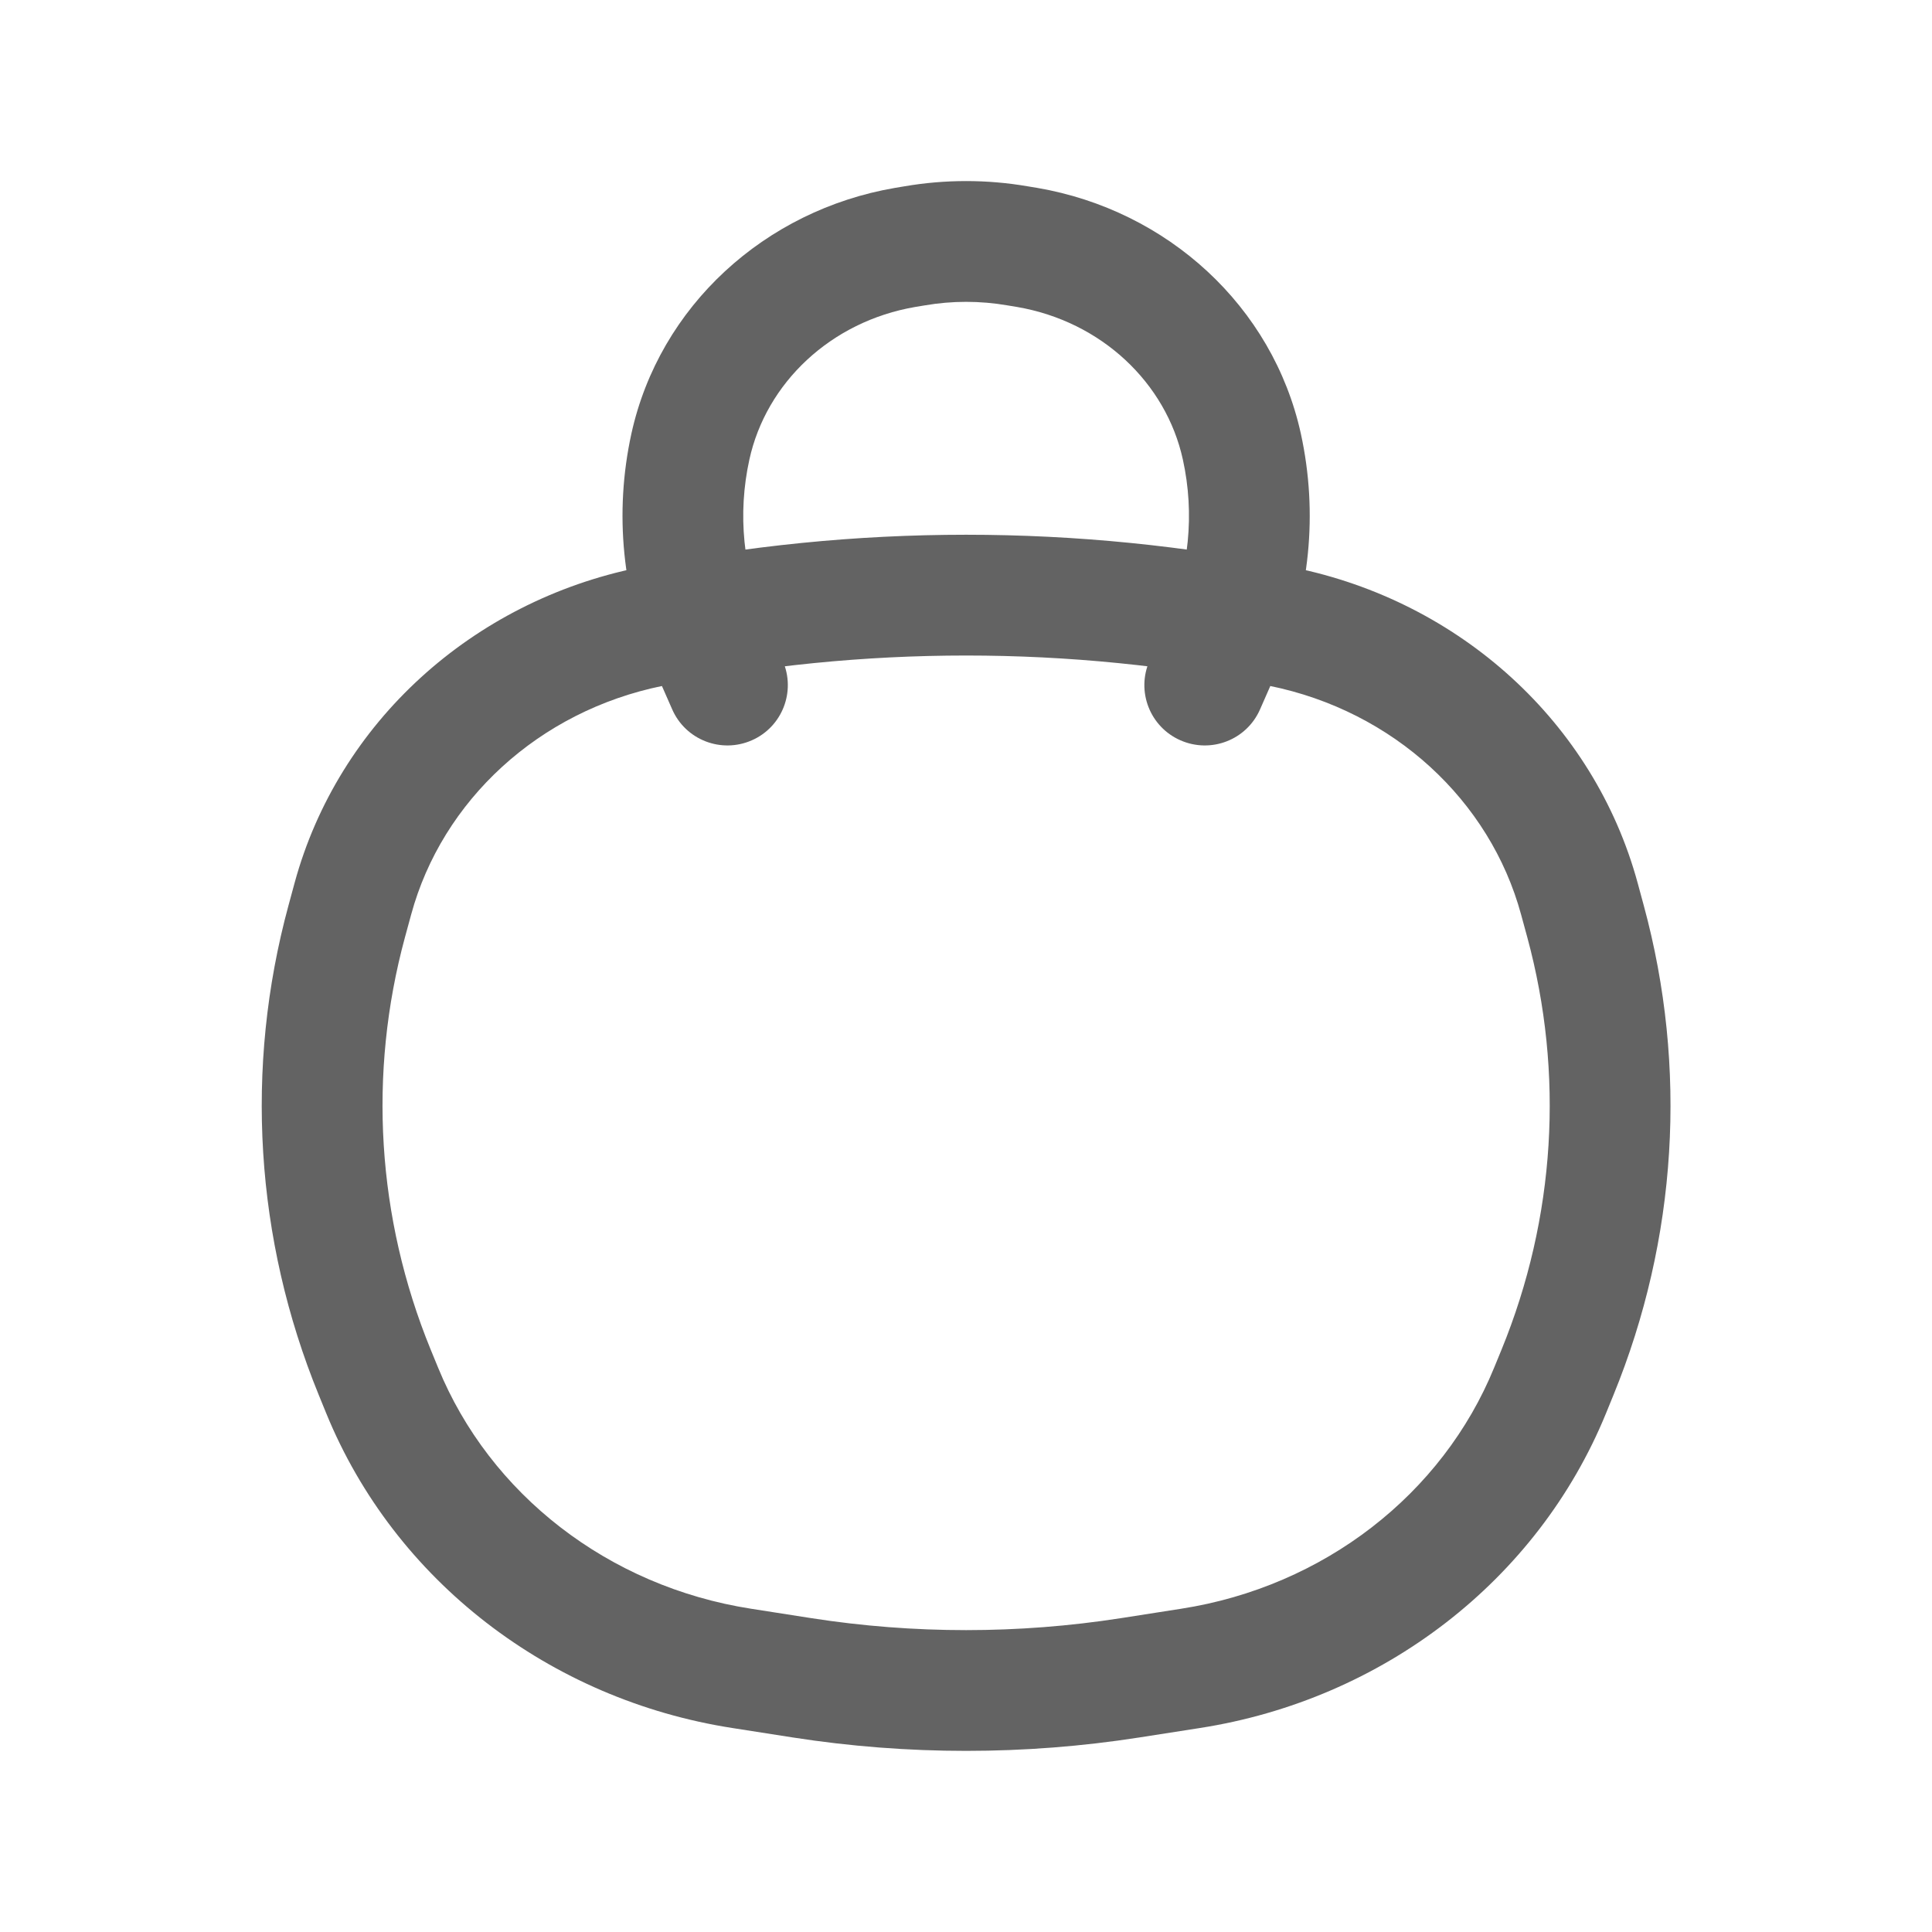 <svg width="16" height="16" viewBox="0 0 16 16" fill="none" xmlns="http://www.w3.org/2000/svg">
<path d="M3.103 11.364L2.64 11.553H2.64L3.103 11.364ZM2.872 7.63L2.389 7.499L2.389 7.499L2.872 7.63ZM13.13 7.63L13.613 7.499V7.499L13.13 7.63ZM12.899 11.364L12.436 11.175H12.436L12.899 11.364ZM9.359 13.895L9.282 13.401L9.359 13.895ZM6.643 13.895L6.566 14.389H6.566L6.643 13.895ZM5.389 5.19L5.29 4.7L5.389 5.19ZM10.613 5.19L10.514 5.68L10.613 5.19ZM6.144 13.817L6.221 13.323L6.144 13.817ZM3.165 11.515L3.628 11.326H3.628L3.165 11.515ZM9.858 13.817L9.935 14.311L9.858 13.817ZM12.837 11.515L13.3 11.705L12.837 11.515ZM13.079 7.442L12.597 7.574V7.574L13.079 7.442ZM2.923 7.442L3.405 7.574H3.405L2.923 7.442ZM10.119 5.35L9.662 5.149L10.119 5.35ZM9.52 5.472C9.408 5.725 9.523 6.02 9.776 6.131C10.029 6.242 10.324 6.128 10.435 5.875L9.52 5.472ZM5.883 5.35L6.34 5.149H6.34L5.883 5.35ZM5.567 5.875C5.678 6.128 5.973 6.242 6.226 6.131C6.479 6.02 6.593 5.725 6.482 5.472L5.567 5.875ZM7.496 2.049L7.58 2.542L7.58 2.542L7.496 2.049ZM7.575 2.036L7.49 1.543L7.49 1.543L7.575 2.036ZM8.427 2.036L8.343 2.529L8.343 2.529L8.427 2.036ZM8.506 2.049L8.59 1.556L8.59 1.556L8.506 2.049ZM10.284 3.699L10.773 3.591L10.284 3.699ZM5.717 3.699L6.206 3.806H6.206L5.717 3.699ZM9.781 13.323L9.282 13.401L9.435 14.389L9.935 14.311L9.781 13.323ZM6.72 13.401L6.221 13.323L6.067 14.311L6.566 14.389L6.72 13.401ZM12.597 7.574L12.648 7.761L13.613 7.499L13.562 7.311L12.597 7.574ZM12.436 11.175L12.374 11.326L13.3 11.705L13.362 11.553L12.436 11.175ZM3.628 11.326L3.566 11.175L2.64 11.553L2.702 11.705L3.628 11.326ZM3.354 7.761L3.405 7.574L2.44 7.311L2.389 7.499L3.354 7.761ZM3.566 11.175C3.121 10.086 3.047 8.892 3.354 7.761L2.389 7.499C2.024 8.842 2.112 10.262 2.64 11.553L3.566 11.175ZM12.648 7.761C12.955 8.892 12.881 10.086 12.436 11.175L13.362 11.553C13.89 10.262 13.978 8.842 13.613 7.499L12.648 7.761ZM9.282 13.401C8.433 13.533 7.568 13.533 6.72 13.401L6.566 14.389C7.517 14.537 8.485 14.537 9.435 14.389L9.282 13.401ZM5.488 5.68C7.145 5.345 8.857 5.345 10.514 5.68L10.712 4.7C8.924 4.338 7.078 4.338 5.29 4.7L5.488 5.68ZM6.221 13.323C5.037 13.139 4.056 12.373 3.628 11.326L2.702 11.705C3.269 13.091 4.553 14.076 6.067 14.311L6.221 13.323ZM9.935 14.311C11.449 14.076 12.733 13.091 13.3 11.705L12.374 11.326C11.946 12.373 10.965 13.139 9.781 13.323L9.935 14.311ZM10.514 5.68C11.54 5.888 12.34 6.629 12.597 7.574L13.562 7.311C13.2 5.983 12.09 4.979 10.712 4.7L10.514 5.68ZM5.29 4.7C3.912 4.979 2.802 5.983 2.44 7.311L3.405 7.574C3.662 6.629 4.462 5.888 5.488 5.68L5.29 4.7ZM9.662 5.149L9.52 5.472L10.435 5.875L10.577 5.552L9.662 5.149ZM5.425 5.552L5.567 5.875L6.482 5.472L6.34 5.149L5.425 5.552ZM7.58 2.542L7.659 2.529L7.49 1.543L7.412 1.556L7.58 2.542ZM8.343 2.529L8.422 2.542L8.59 1.556L8.511 1.543L8.343 2.529ZM9.796 3.806C9.895 4.256 9.848 4.724 9.662 5.149L10.577 5.552C10.849 4.933 10.917 4.249 10.773 3.591L9.796 3.806ZM5.229 3.591C5.085 4.249 5.153 4.933 5.425 5.552L6.34 5.149C6.153 4.724 6.107 4.256 6.206 3.806L5.229 3.591ZM7.659 2.529C7.885 2.49 8.117 2.49 8.343 2.529L8.511 1.543C8.174 1.485 7.828 1.485 7.49 1.543L7.659 2.529ZM10.773 3.591C10.541 2.537 9.669 1.741 8.59 1.556L8.422 2.542C9.122 2.662 9.657 3.171 9.796 3.806L10.773 3.591ZM6.206 3.806C6.345 3.171 6.88 2.662 7.58 2.542L7.412 1.556C6.333 1.741 5.461 2.537 5.229 3.591L6.206 3.806Z" fill="#636363"/>
</svg>
